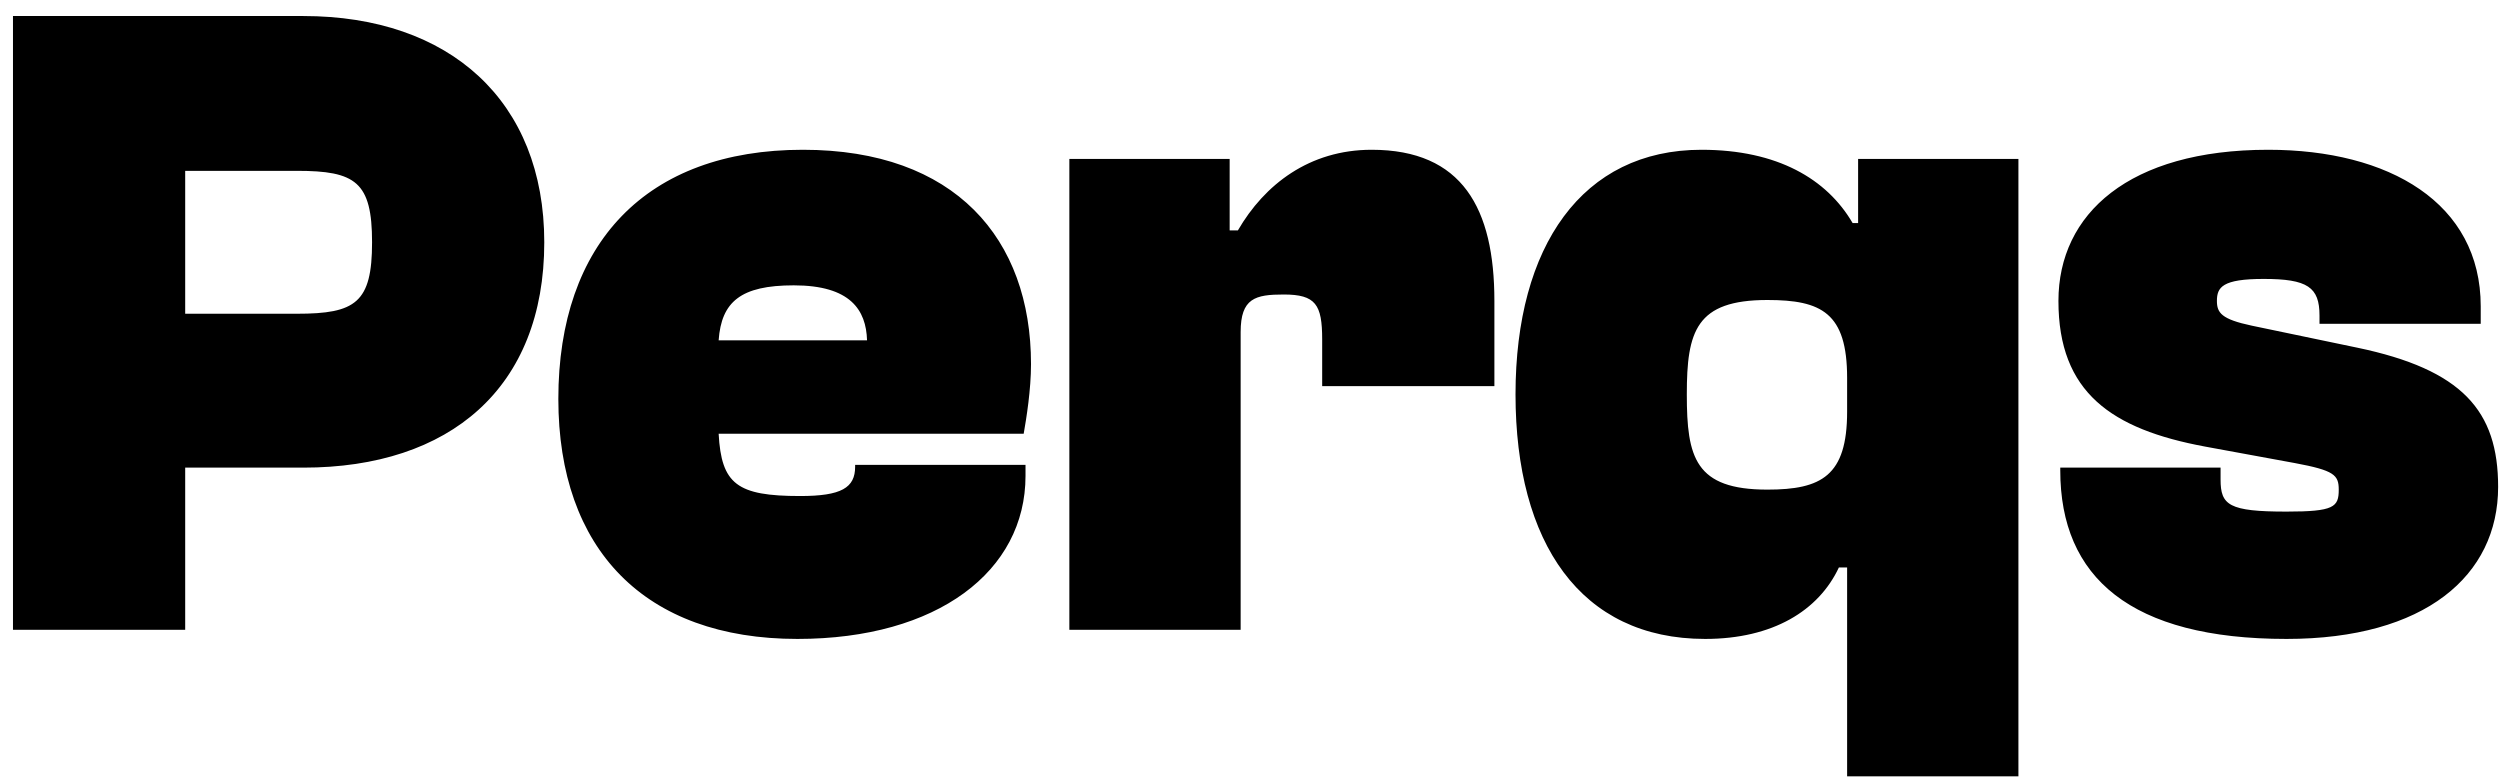<svg width="131" height="41" viewBox="0 0 131 41" fill="none" xmlns="http://www.w3.org/2000/svg">
<path d="M9.704 33V24.504H15.896C23.576 24.504 28.52 20.328 28.52 12.696C28.52 5.304 23.576 0.84 15.896 0.84H0.68V33H9.704ZM15.56 8.952C18.632 8.952 19.496 9.528 19.496 12.696C19.496 15.864 18.632 16.44 15.56 16.44H9.704V8.952H15.56ZM41.785 33.48C49.129 33.48 53.737 29.928 53.737 24.936V24.36H44.809V24.456C44.809 25.56 44.089 25.992 41.929 25.992C38.617 25.992 37.801 25.368 37.657 22.728H53.641C53.785 21.912 54.025 20.424 54.025 19.08C54.025 12.504 50.041 7.848 42.073 7.848C33.865 7.848 29.257 12.744 29.257 20.904C29.257 28.776 33.769 33.48 41.785 33.48ZM41.593 14.952C44.569 14.952 45.385 16.248 45.433 17.832H37.657C37.801 15.816 38.809 14.952 41.593 14.952ZM65.01 33V17.4C65.01 15.624 65.778 15.432 67.266 15.432C68.946 15.432 69.282 15.96 69.282 17.784V20.232H78.306V15.768C78.306 10.92 76.626 7.848 71.874 7.848C68.61 7.848 66.258 9.672 64.866 12.072H64.434V8.328H56.034V33H65.01ZM89.349 33.48C92.901 33.48 95.301 31.992 96.357 29.736H96.789V40.68H105.765V8.328H97.365V11.688H97.077C95.733 9.384 93.141 7.848 89.157 7.848C82.917 7.848 79.413 12.888 79.413 20.664C79.413 28.44 82.821 33.48 89.349 33.48ZM88.389 20.664C88.389 17.352 88.869 15.72 92.613 15.72C95.445 15.72 96.789 16.392 96.789 19.8V21.576C96.789 24.936 95.445 25.656 92.613 25.656C88.821 25.656 88.389 23.976 88.389 20.664ZM119.814 33.48C127.062 33.48 130.902 30.168 130.902 25.512C130.902 21.528 129.03 19.368 123.51 18.216L117.99 17.064C116.406 16.728 116.166 16.392 116.166 15.768C116.166 15.048 116.454 14.616 118.614 14.616C120.918 14.616 121.542 15.048 121.542 16.536V16.968H129.99V16.056C129.99 10.632 125.19 7.848 118.854 7.848C111.558 7.848 107.862 11.208 107.862 15.768C107.862 20.568 110.646 22.488 115.542 23.4L120.246 24.264C122.31 24.648 122.55 24.888 122.55 25.656C122.55 26.568 122.31 26.808 119.814 26.808C116.79 26.808 116.358 26.472 116.358 25.128V24.504H107.958V24.648C107.958 30.264 111.654 33.48 119.814 33.48Z" fill="black"/>
</svg>

